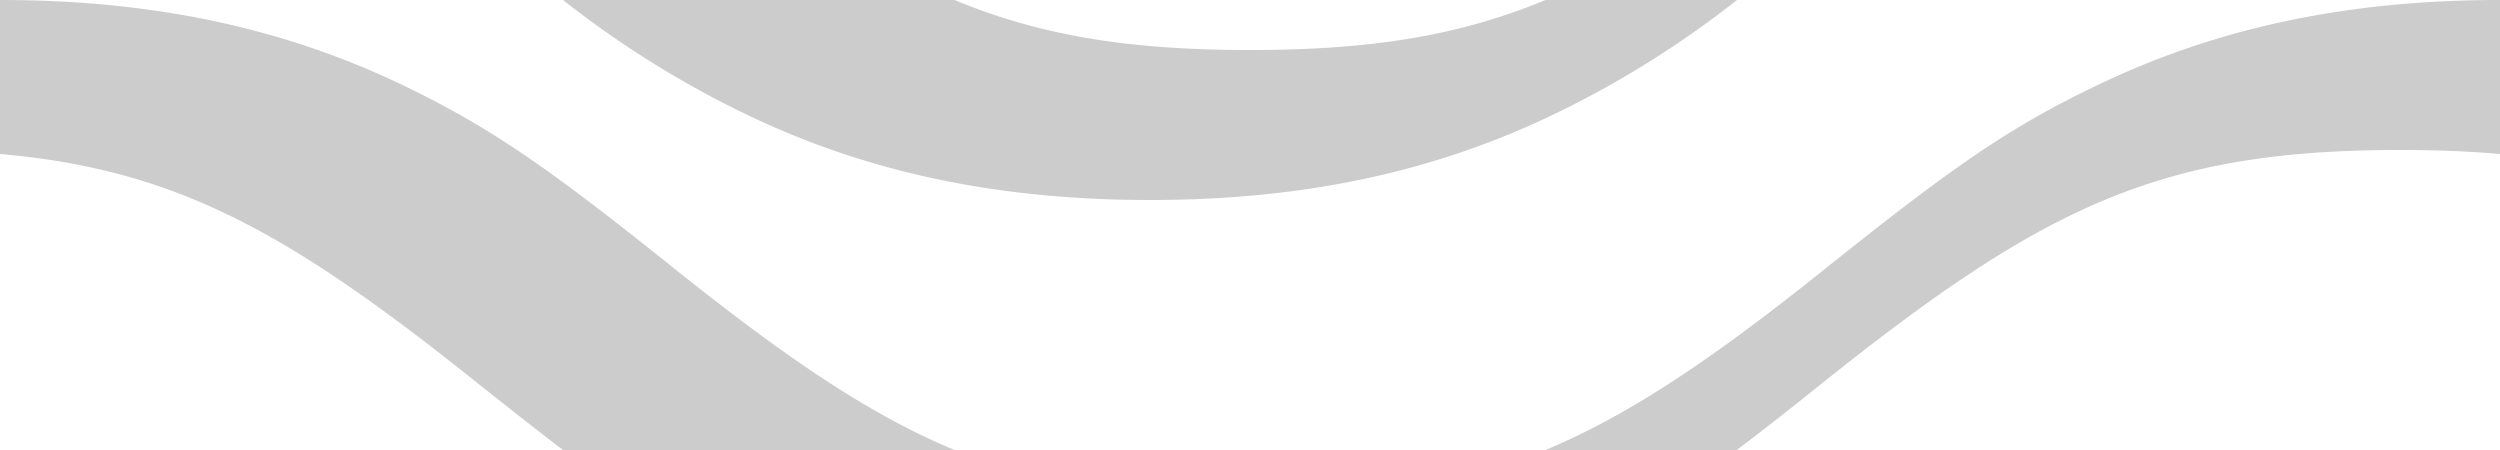 <svg xmlns="http://www.w3.org/2000/svg" viewBox="0 0 100 18"><path fill-opacity="0.2" d="M61.82 18c3.47-1.45 6.86-3.78 11.3-7.34C78 6.76 80.34 5.1 83.87 3.42 88.56 1.16 93.75 0 100 0v6.16C98.76 6.05 97.43 6 96 6c-9.59 0-14.23 2.23-23.13 9.34-1.28 1.03-2.39 1.9-3.4 2.66h-7.65zm-23.64 0H22.52c-1-.76-2.1-1.63-3.4-2.66C11.57 9.3 7.08 6.78 0 6.16V0c6.25 0 11.44 1.16 16.14 3.42 3.53 1.7 5.87 3.35 10.73 7.24 4.45 3.56 7.84 5.9 11.31 7.34zM61.82 0h7.66a39.57 39.57 0 0 1-7.34 4.58C57.44 6.84 52.25 8 46 8S34.56 6.84 29.86 4.58A39.57 39.57 0 0 1 22.52 0h15.66C41.65 1.44 45.21 2 50 2c4.8 0 8.35-.56 11.82-2z"/></svg>
